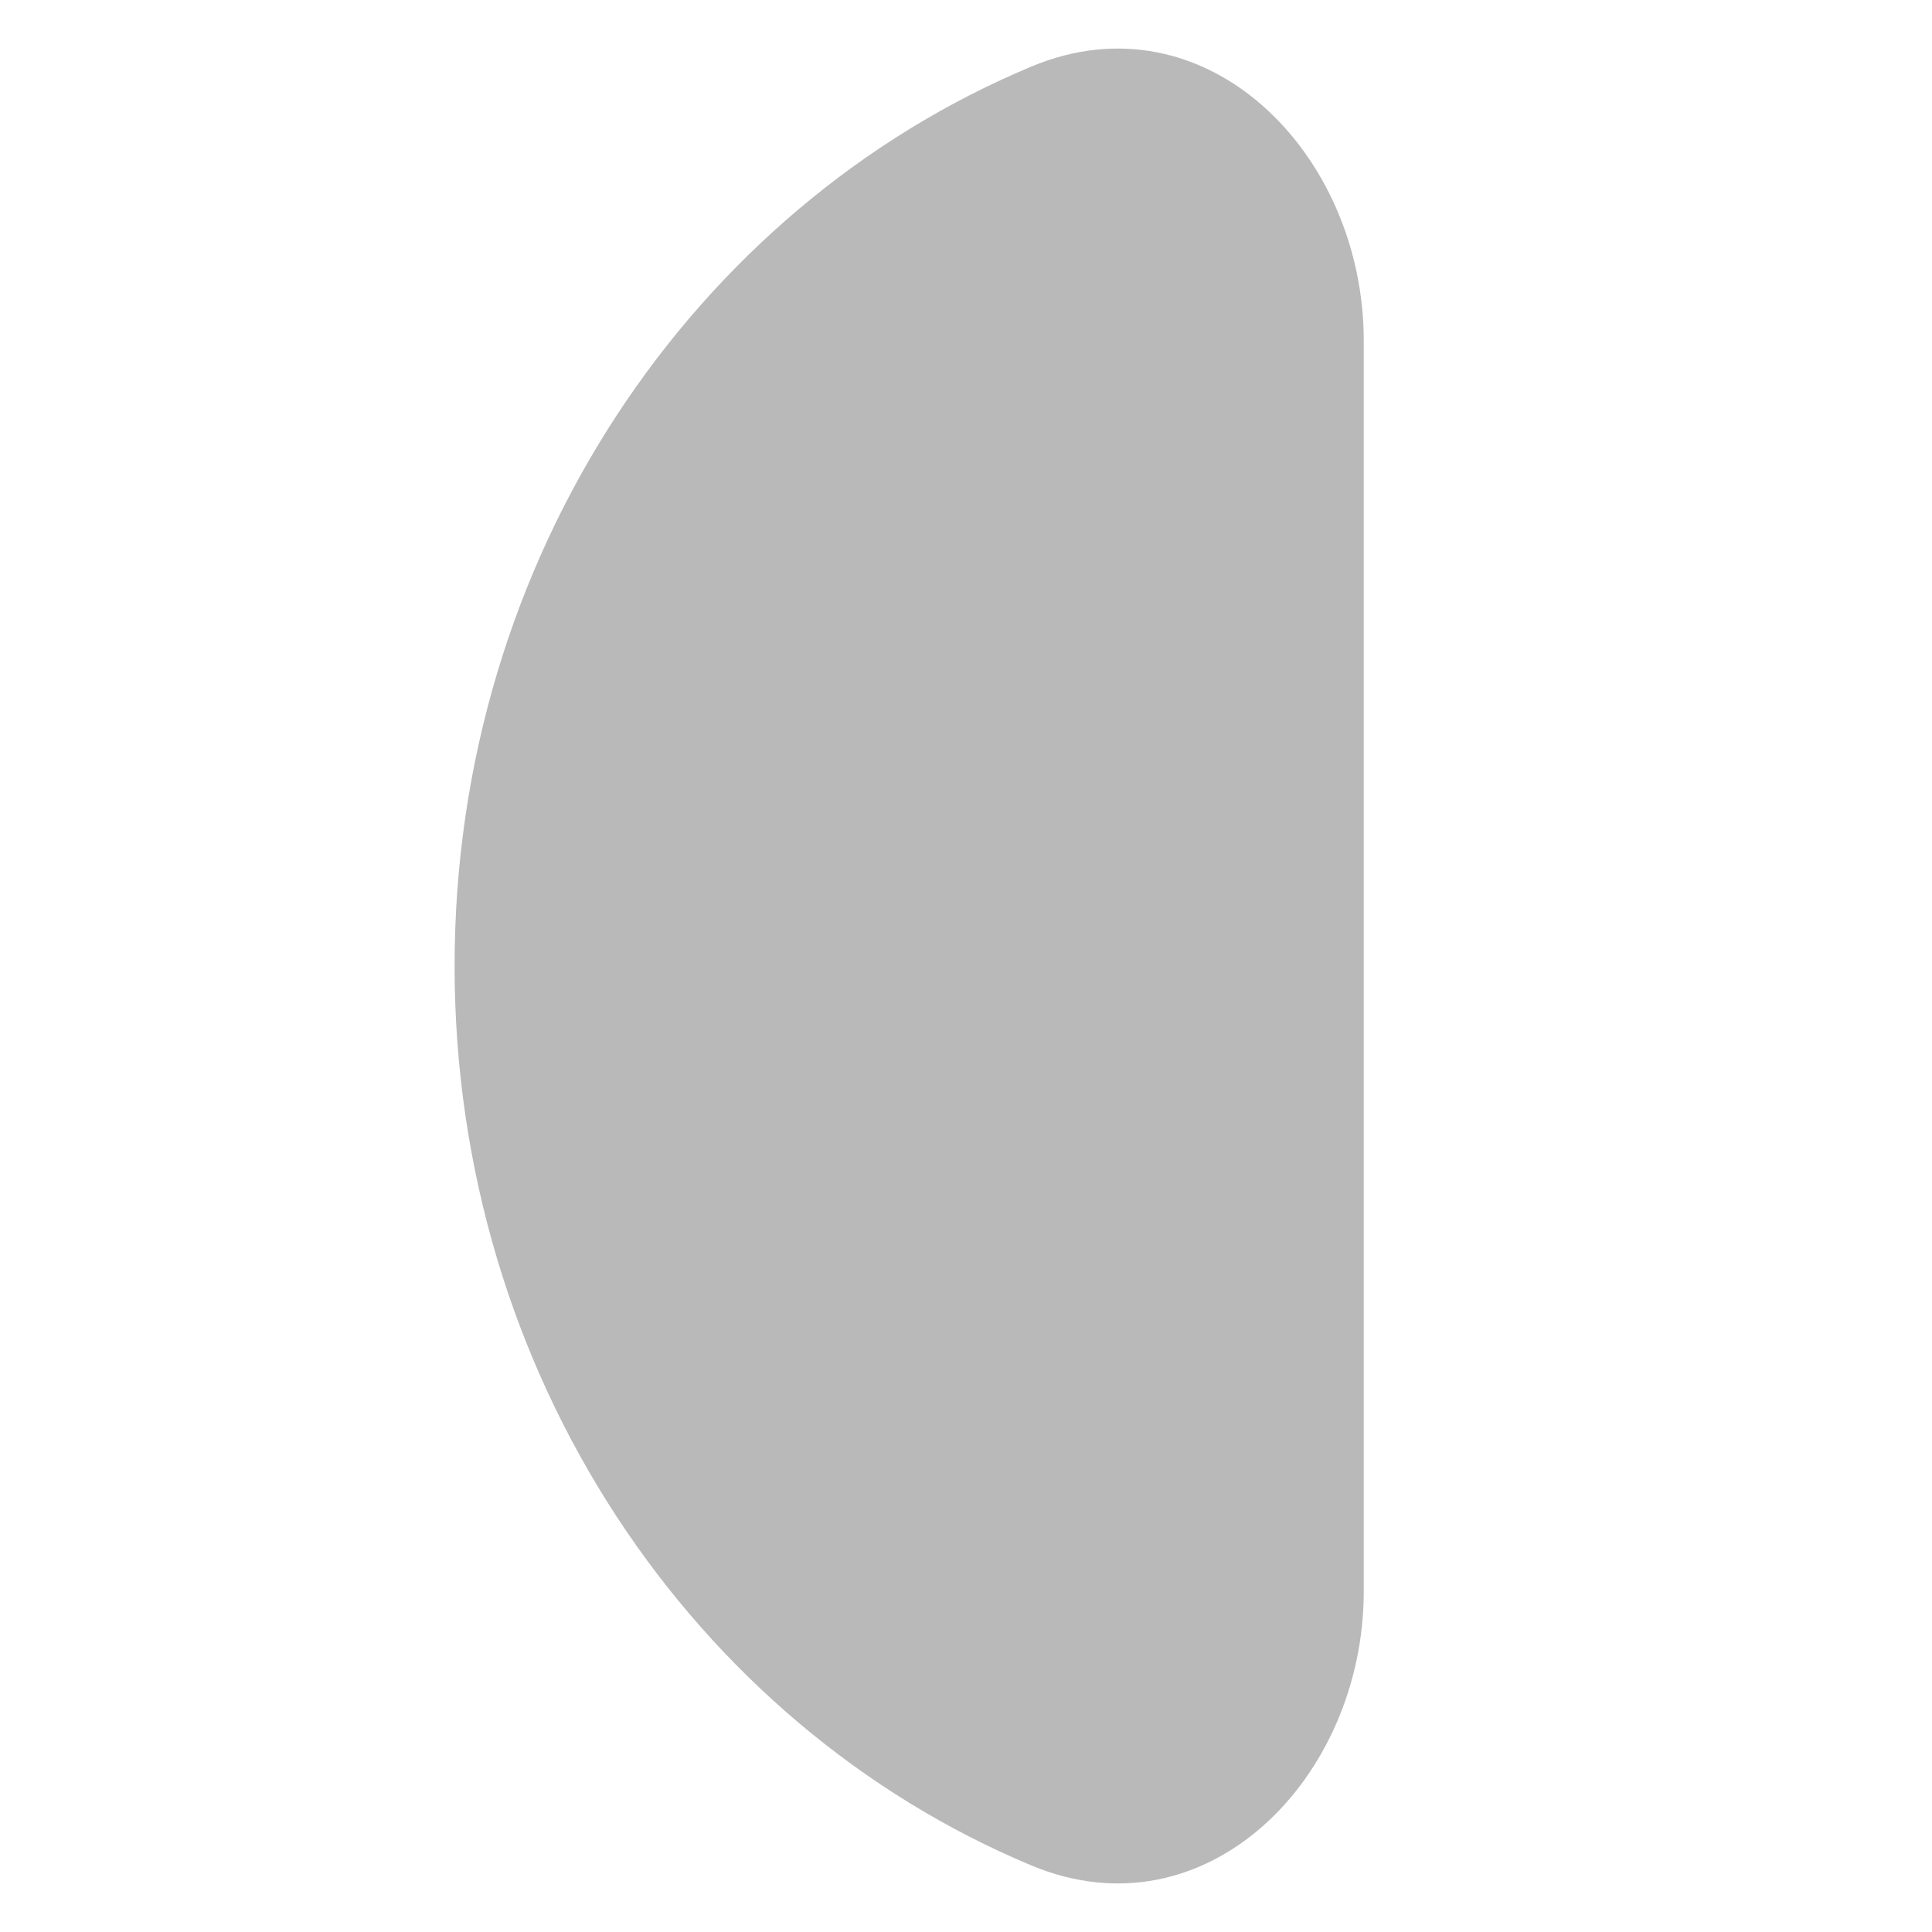 <svg width="17" height="17" viewBox="0 0 17 17" fill="none" xmlns="http://www.w3.org/2000/svg">
<g clip-path="url(#clip0_99_1303)">
<path d="M12 3C12 1.343 10.606 -0.053 9.077 0.585C6.105 1.825 4 4.902 4 8.5C4 12.098 6.105 15.175 9.077 16.415C10.606 17.053 12 15.657 12 14V3Z" fill="#B9B9B9"/>
</g>
<defs>
<clipPath id="clip0_99_1303">
<rect width="17" height="17" fill="white"/>
</clipPath>
</defs>
</svg>
